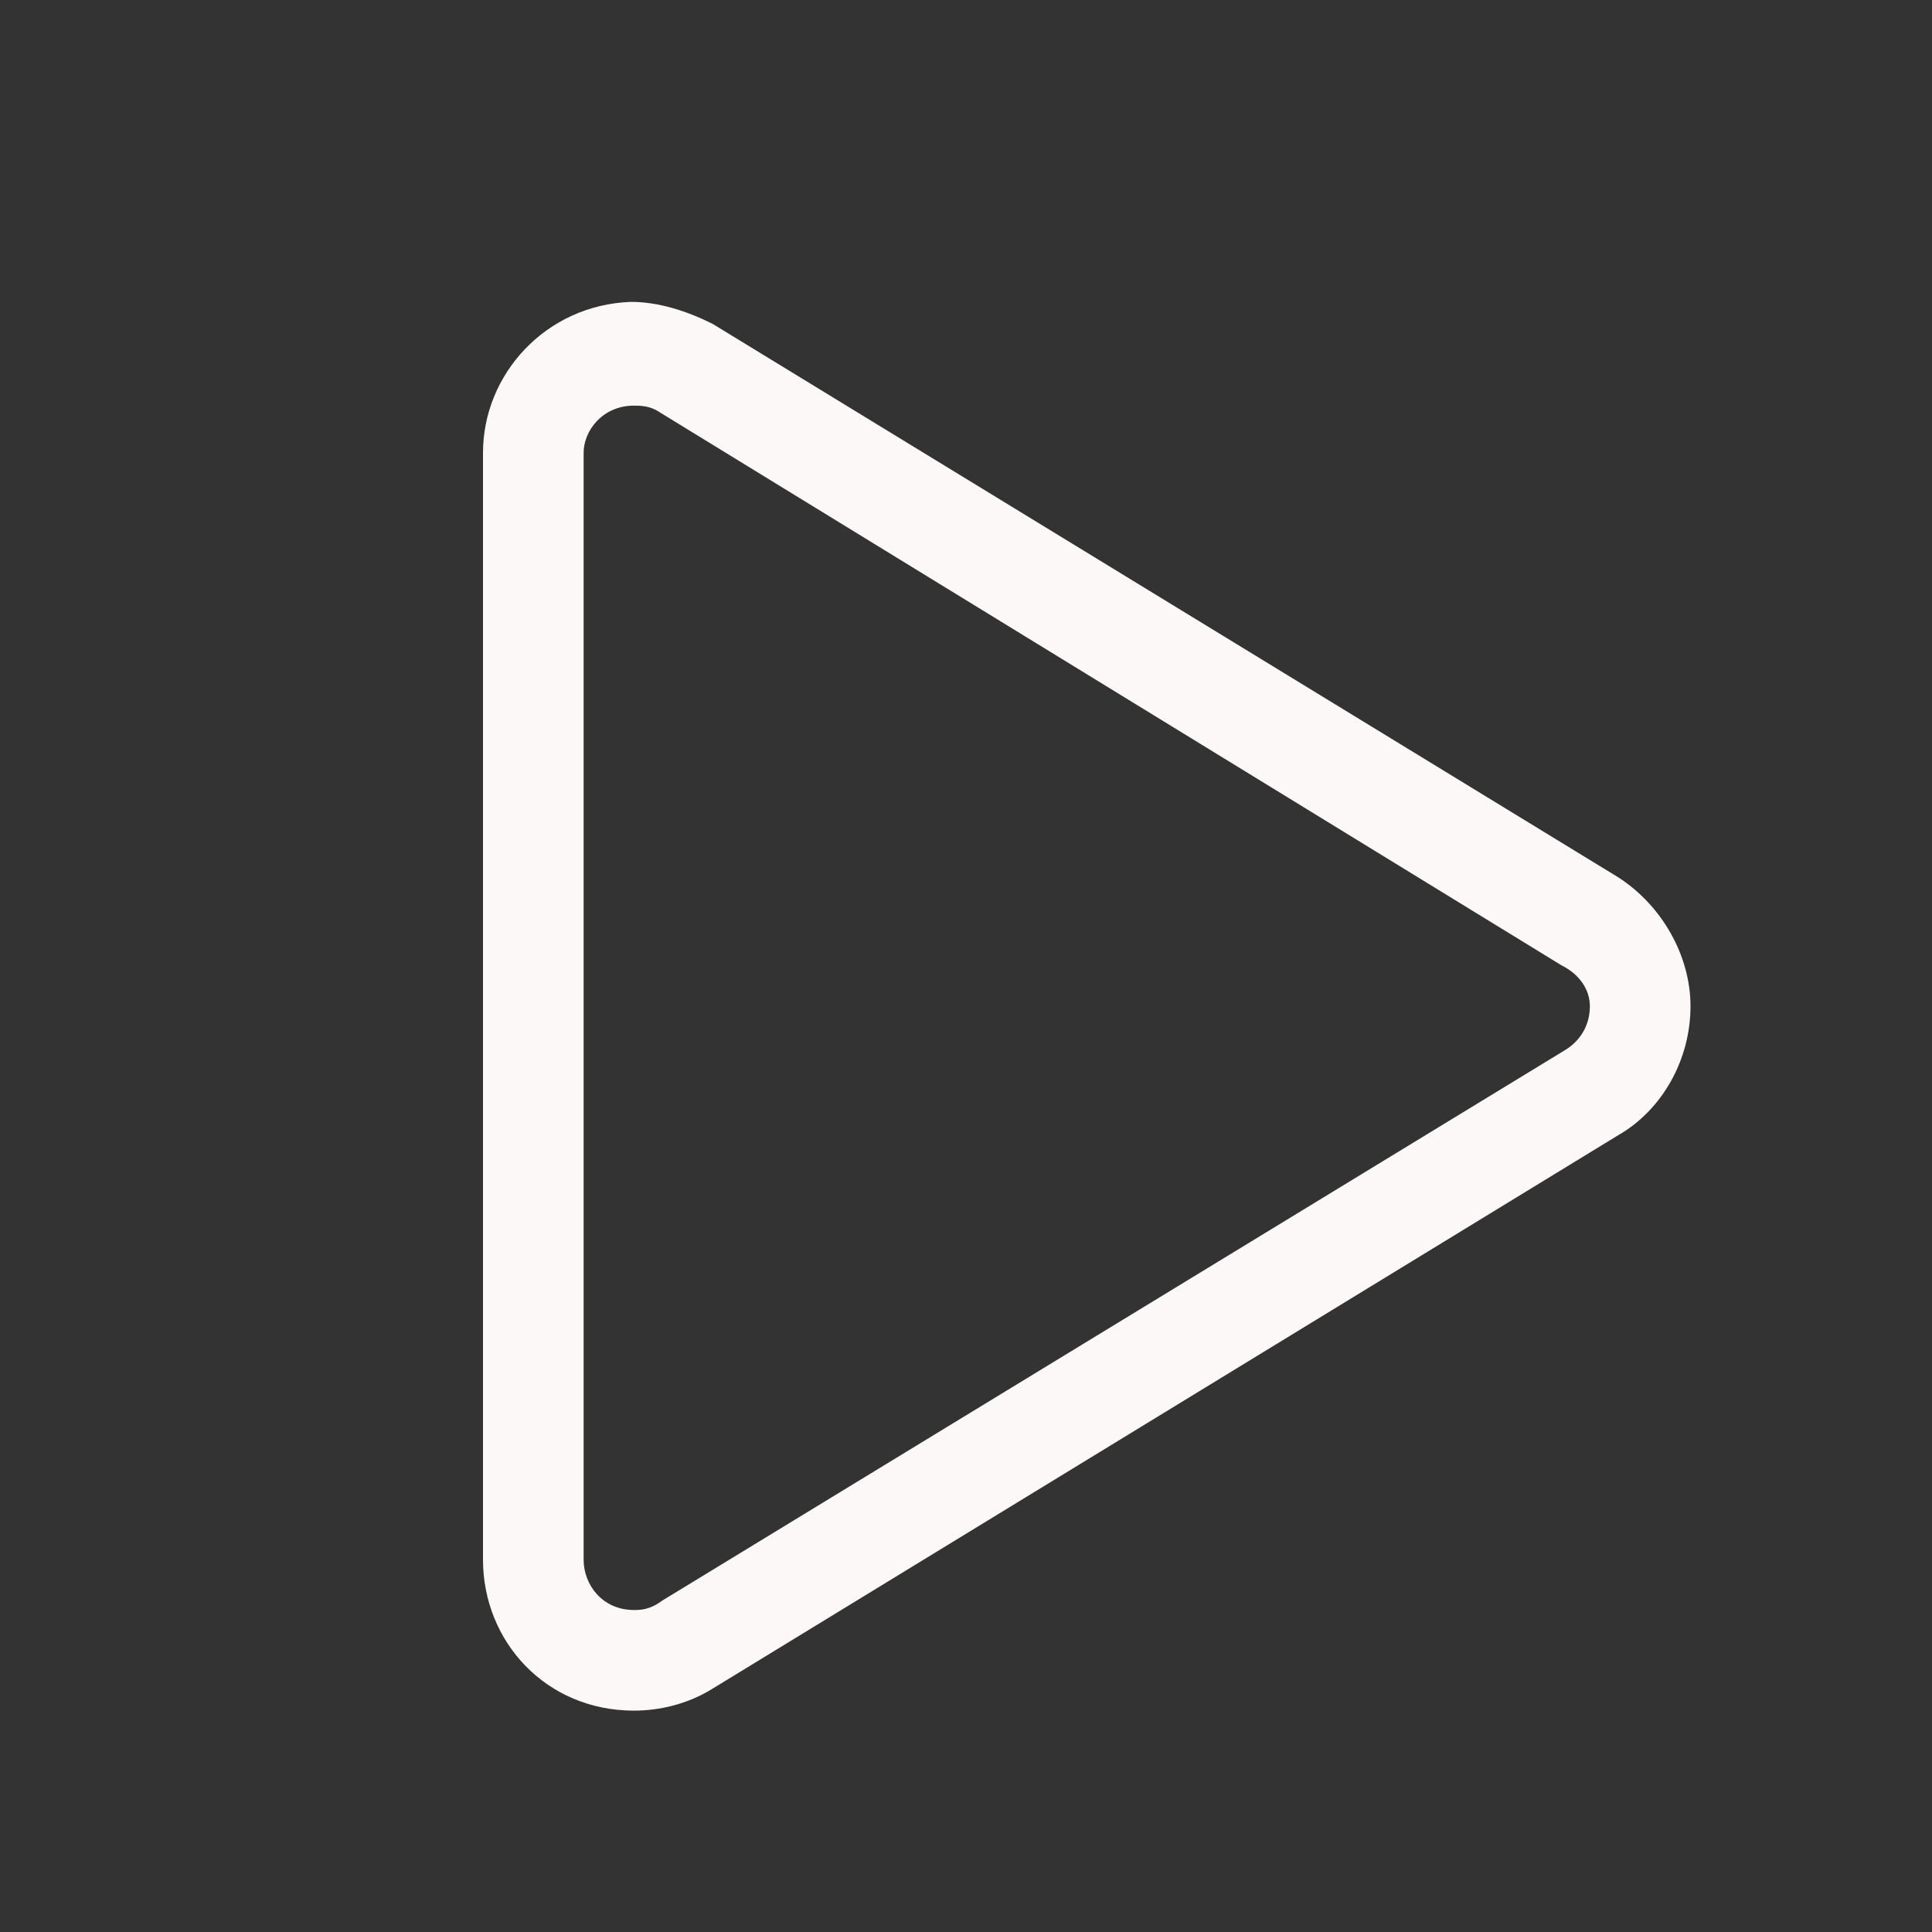 <svg width="24" height="24" viewBox="0 0 24 24" fill="none" xmlns="http://www.w3.org/2000/svg">
<rect x="0" y="0" width="24" height="24" fill="#333333" stroke="none"/>
<path d="M20.102 10.898C20.648 11.25 21 11.875 21 12.5C21 13.164 20.648 13.789 20.102 14.102L8.852 20.977C8.539 21.172 8.188 21.25 7.875 21.25C6.781 21.25 6 20.391 6 19.375V5.625C6 4.648 6.781 3.789 7.836 3.75C8.188 3.75 8.539 3.867 8.852 4.023L20.102 10.898ZM19.438 13.047C19.633 12.93 19.75 12.734 19.75 12.5C19.75 12.305 19.633 12.109 19.398 11.992L8.188 5.117C8.07 5.039 7.953 5.039 7.875 5.039C7.484 5.039 7.25 5.352 7.25 5.625V19.375C7.25 19.688 7.484 20 7.875 20C7.953 20 8.07 20 8.227 19.883L19.438 13.047Z" fill="#FDF8F8"/>
</svg>
